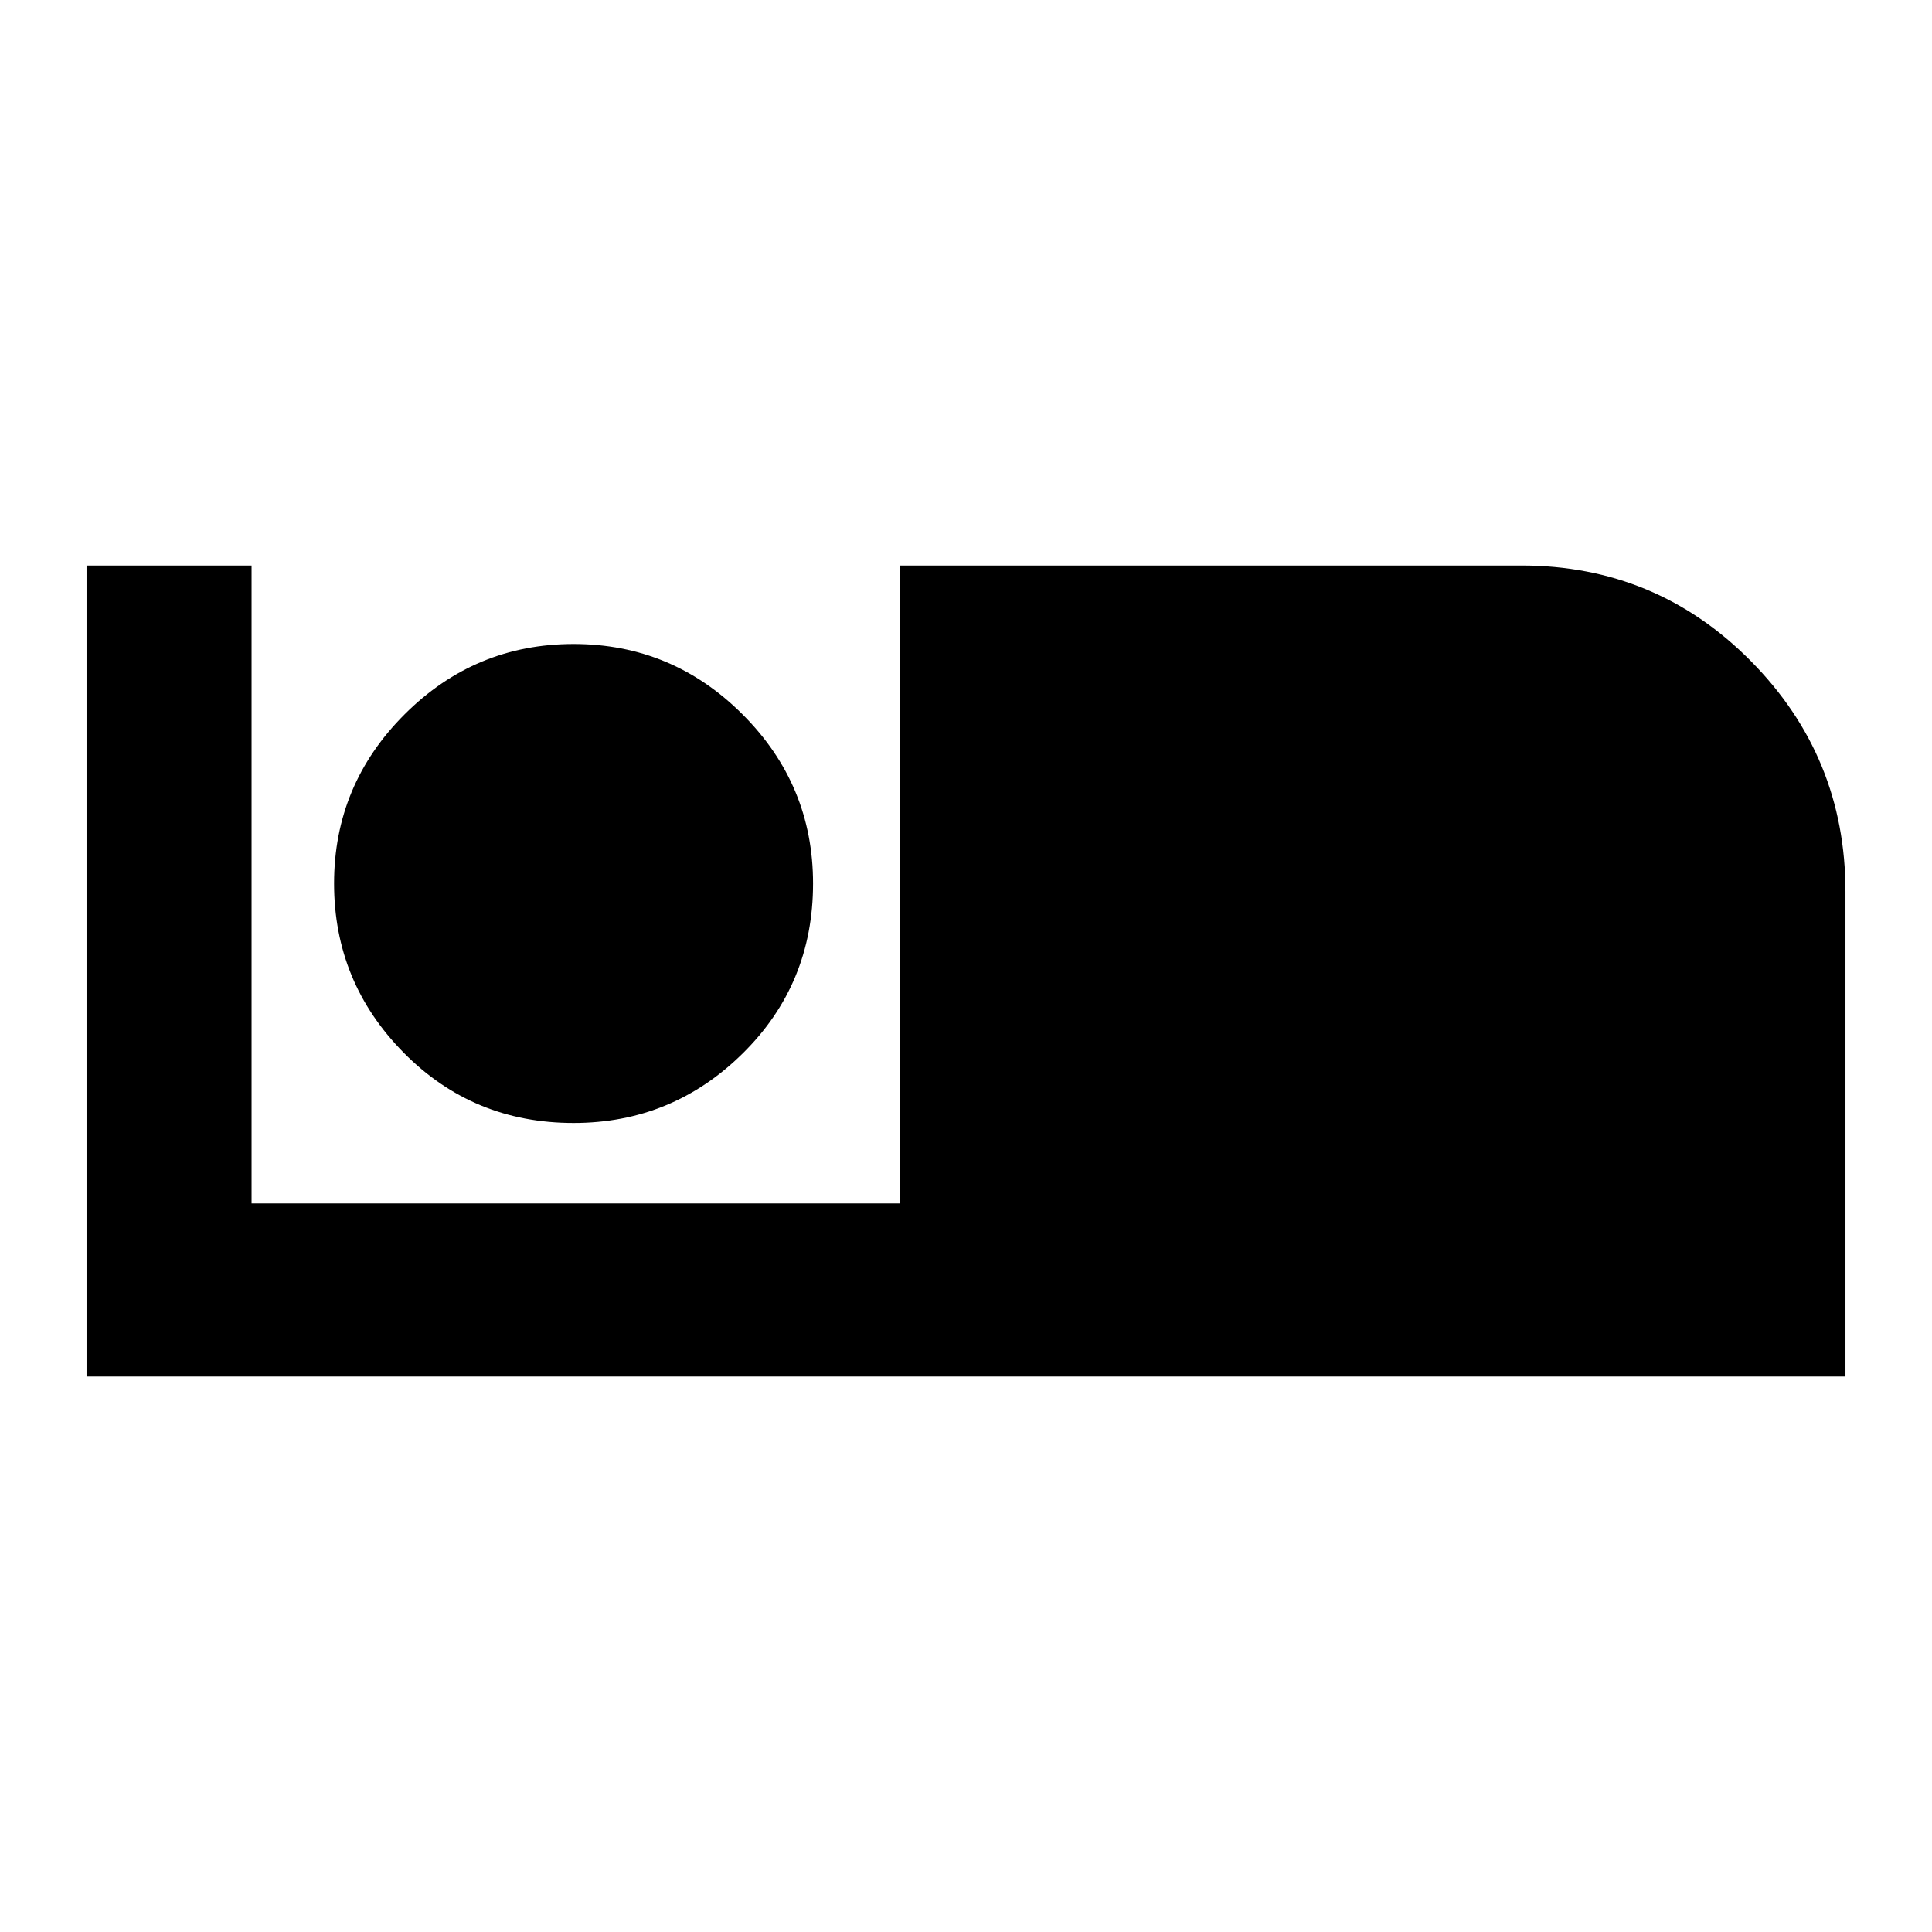 <svg xmlns="http://www.w3.org/2000/svg" height="24" width="24"><path d="M1.075 17.1V7.025H3.125V14.95H11.175V7.025H18.9Q20.575 7.025 21.75 8.212Q22.925 9.4 22.925 11.075V17.1ZM7.125 13.95Q5.875 13.95 5.013 13.075Q4.15 12.2 4.15 10.975Q4.15 9.75 5.025 8.875Q5.9 8 7.125 8Q8.35 8 9.225 8.875Q10.1 9.75 10.1 10.975Q10.1 12.225 9.225 13.087Q8.35 13.95 7.125 13.95Z"/></svg>